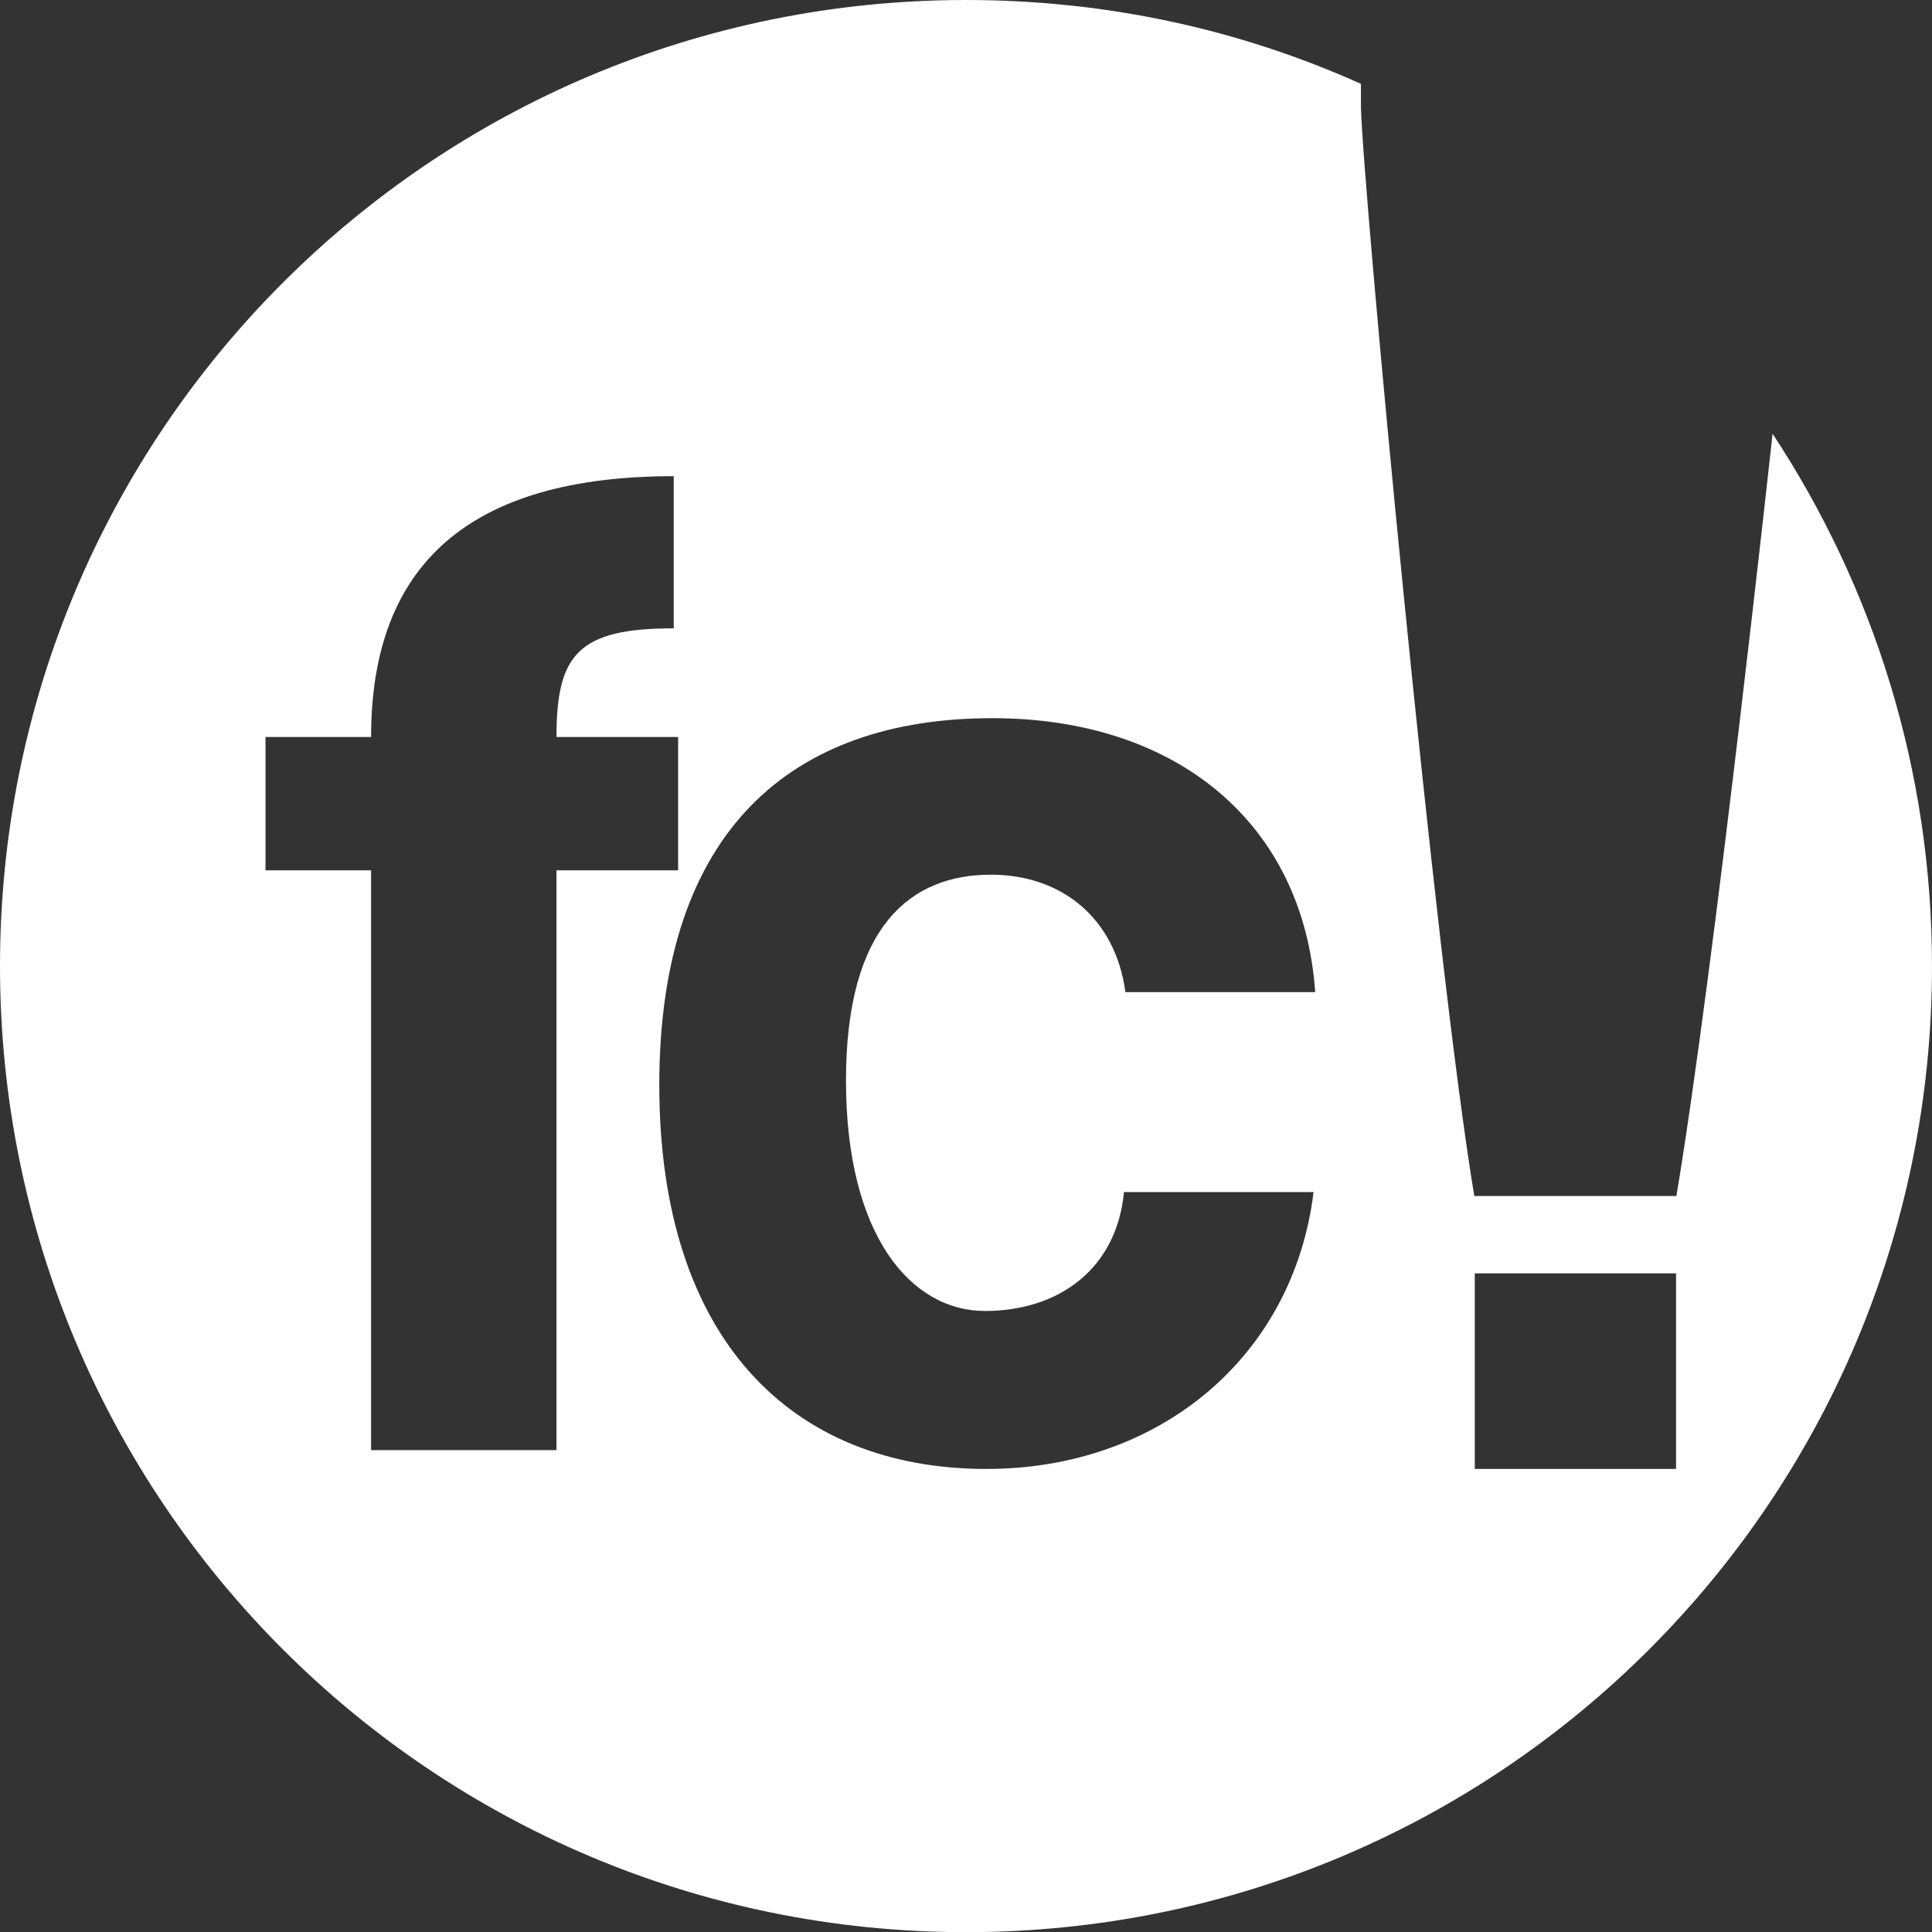 <?xml version="1.0" encoding="utf-8"?>
<!-- Generator: Adobe Illustrator 27.9.0, SVG Export Plug-In . SVG Version: 6.00 Build 0)  -->
<svg version="1.1" id="Layer_1" xmlns="http://www.w3.org/2000/svg" xmlns:xlink="http://www.w3.org/1999/xlink" x="0px" y="0px"
	 viewBox="0 0 119.12 119.13" style="enable-background:new 0 0 119.12 119.13;" xml:space="preserve">
<rect x="0" y="0" width="119.12" height="119.13" fill="#333333" stroke="none"/>
<style type="text/css">
	.st0{fill-rule:evenodd;clip-rule:evenodd;fill:#FFFFFF;}
</style>
<path class="st0" d="M109.29,26.74c0,0-3.61,33.19-5.93,47H90.9c-2.41-14.41-6.86-61.97-6.99-67.14V5.17C76.46,1.82,68.24,0,59.56,0
	C26.64,0,0,26.64,0,59.56s26.64,59.57,59.56,59.57s59.56-26.64,59.56-59.56C119.12,47.45,115.51,36.19,109.29,26.74 M34.31,89.41
	H22.88v-0.01V53.66h-6.51v-8.22h6.51c0-10.72,6.16-16.08,18.66-16.08v9.38c-5.89,0-7.23,1.61-7.23,6.7h7.5v8.22h-7.5V89.41z
	 M60.73,80.83c4.55,0,8.12-2.59,8.57-7.33h11.69h0c-1.25,10.19-9.55,17.07-20.17,17.07c-11.96,0-20.17-7.95-20.17-23.68
	s8.21-22.61,20.53-22.61c11.42,0,19.19,6.52,19.91,16.89H69.39c-0.62-4.56-3.93-7.24-8.3-7.24c-4.91,0-8.93,3.13-8.93,12.69
	S56.17,80.83,60.73,80.83 M103.34,90.57H90.93V78.51h12.41V90.57z"/>
</svg>
